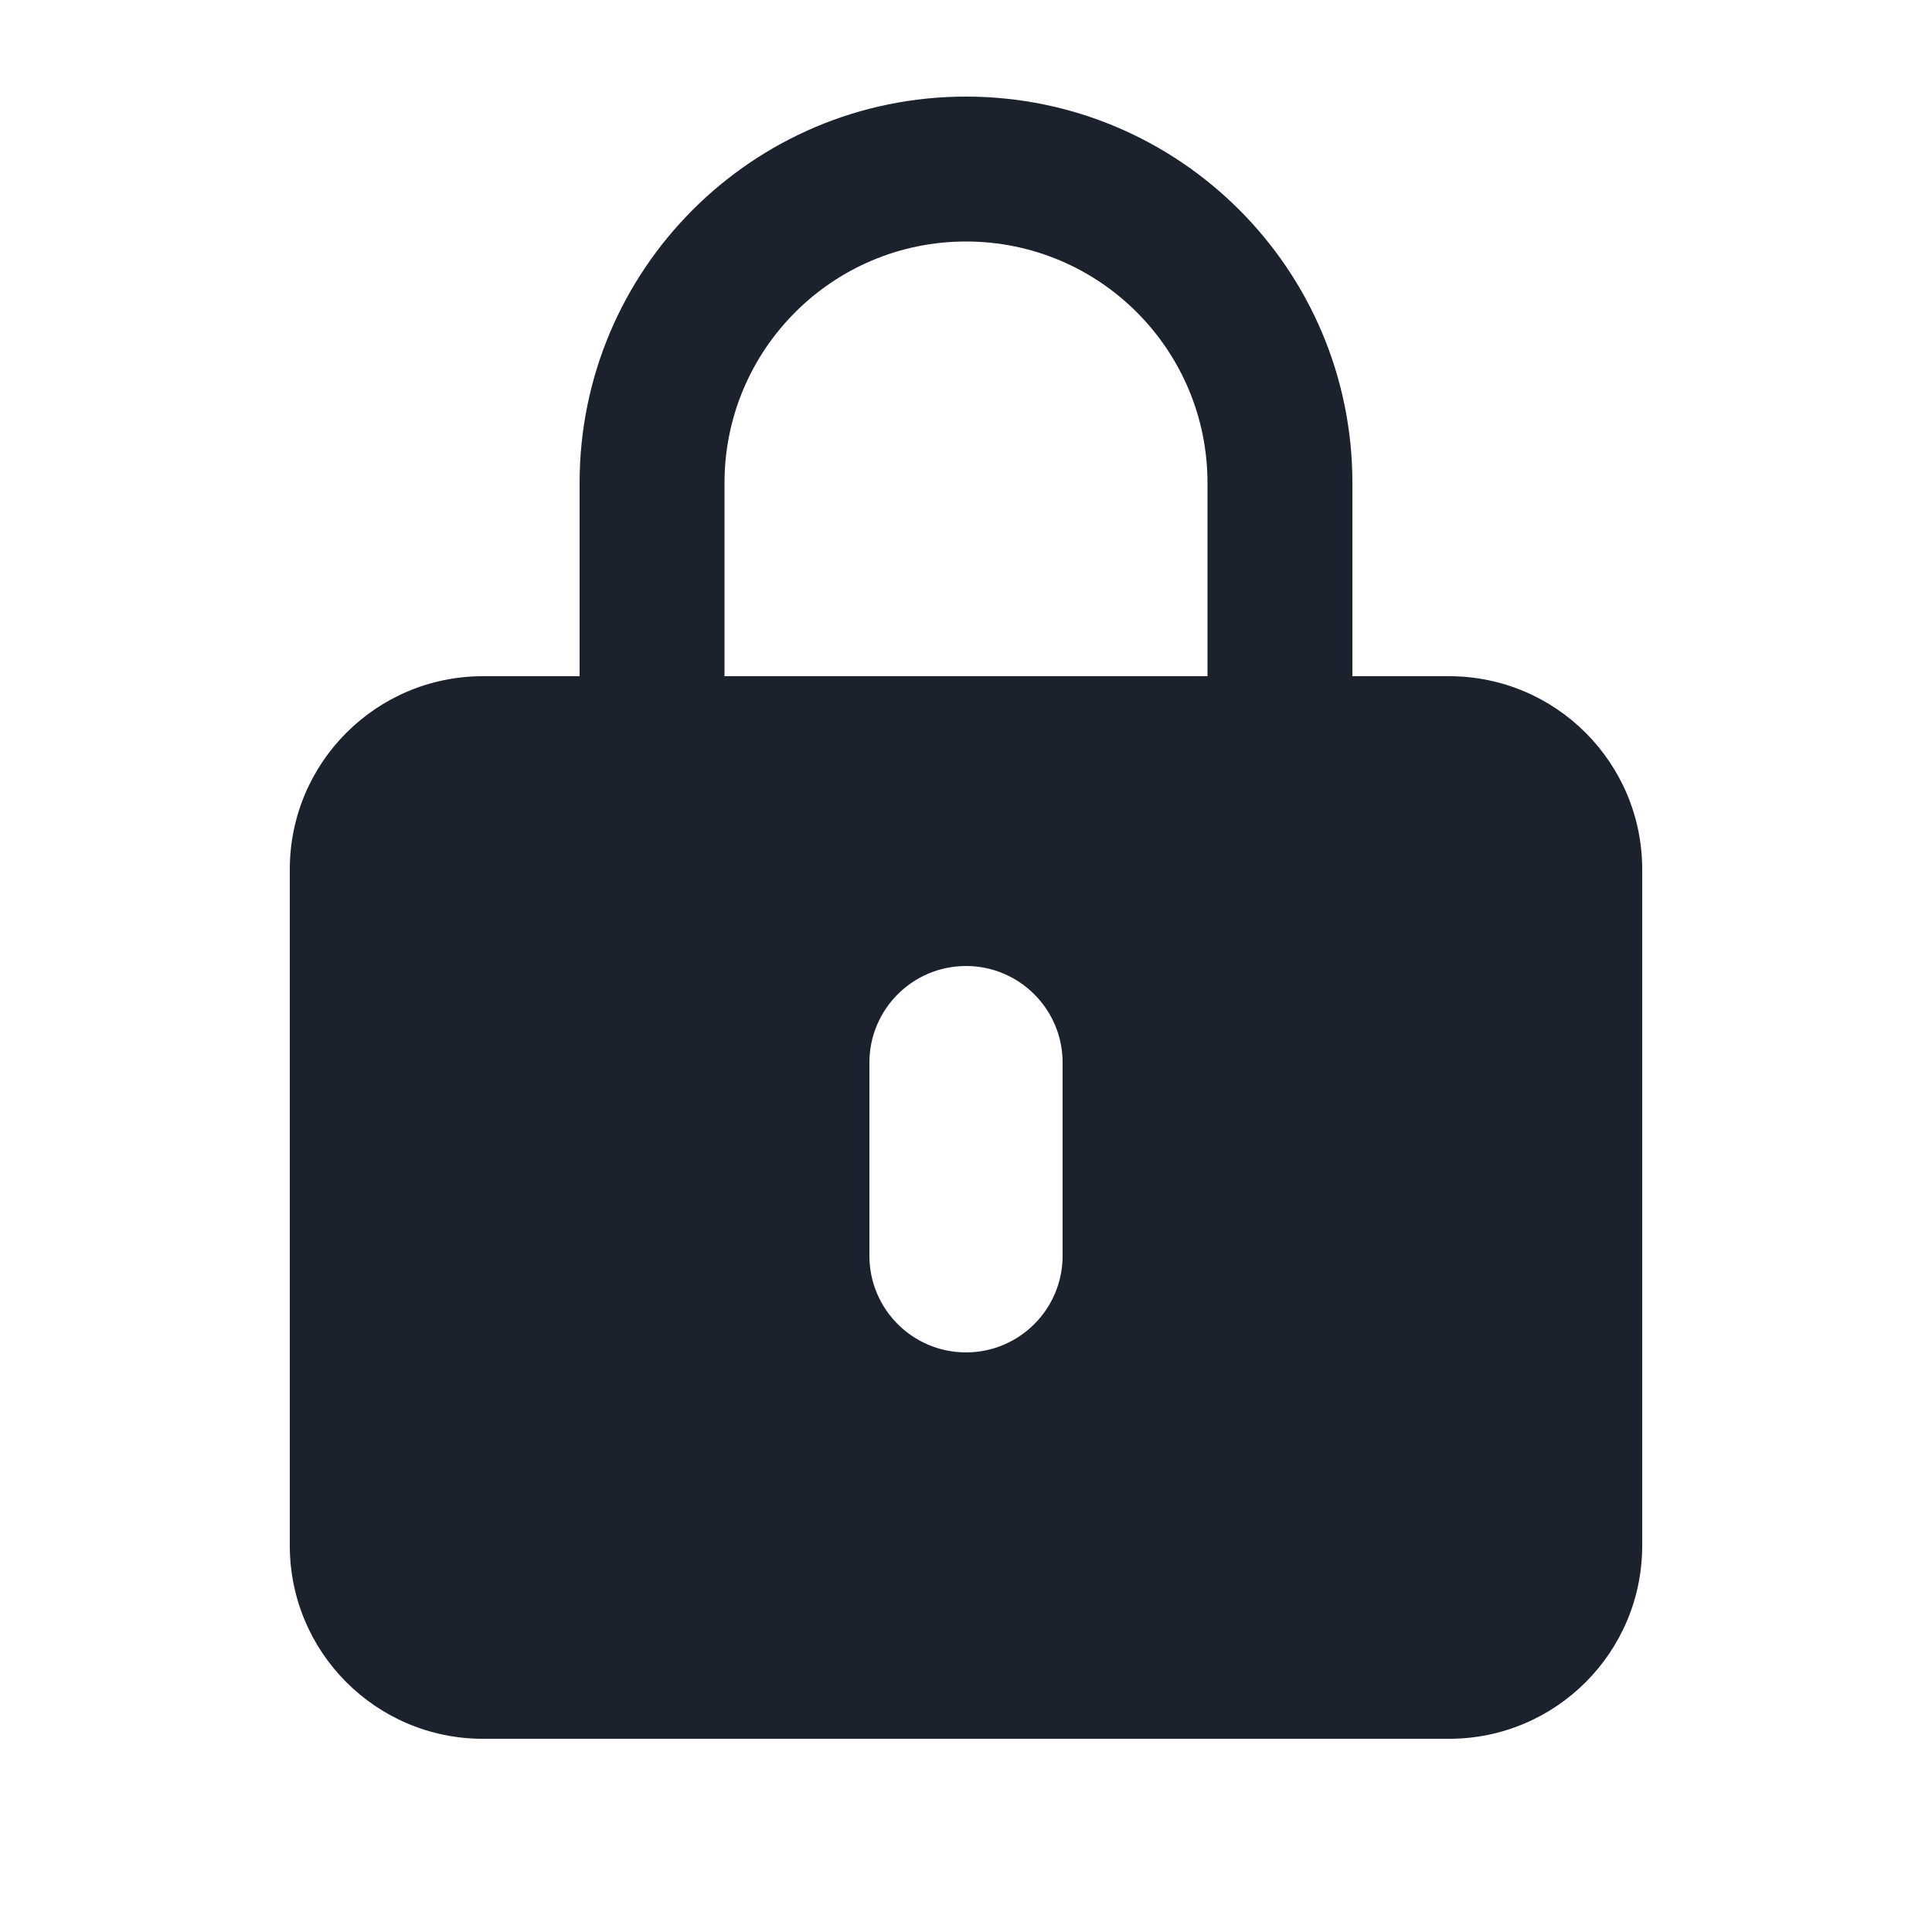 <svg width="20" height="20" viewBox="0 0 20 20" fill="none" xmlns="http://www.w3.org/2000/svg">
<path fill-rule="evenodd" clip-rule="evenodd" d="M14 7H15C16.105 7 17 7.895 17 9V16C17 17.105 16.105 18 15 18H5C3.895 18 3 17.105 3 16V9C3 7.895 3.895 7 5 7H6V5C6 2.791 7.791 1 10 1C12.209 1 14 2.791 14 5V7ZM12.5 5V7H7.5V5C7.5 3.619 8.619 2.5 10 2.5C11.381 2.5 12.5 3.619 12.5 5ZM9 11C9 10.448 9.448 10 10 10C10.552 10 11 10.448 11 11V13C11 13.552 10.552 14 10 14C9.448 14 9 13.552 9 13V11Z" fill="#1B212D"/>
</svg>
